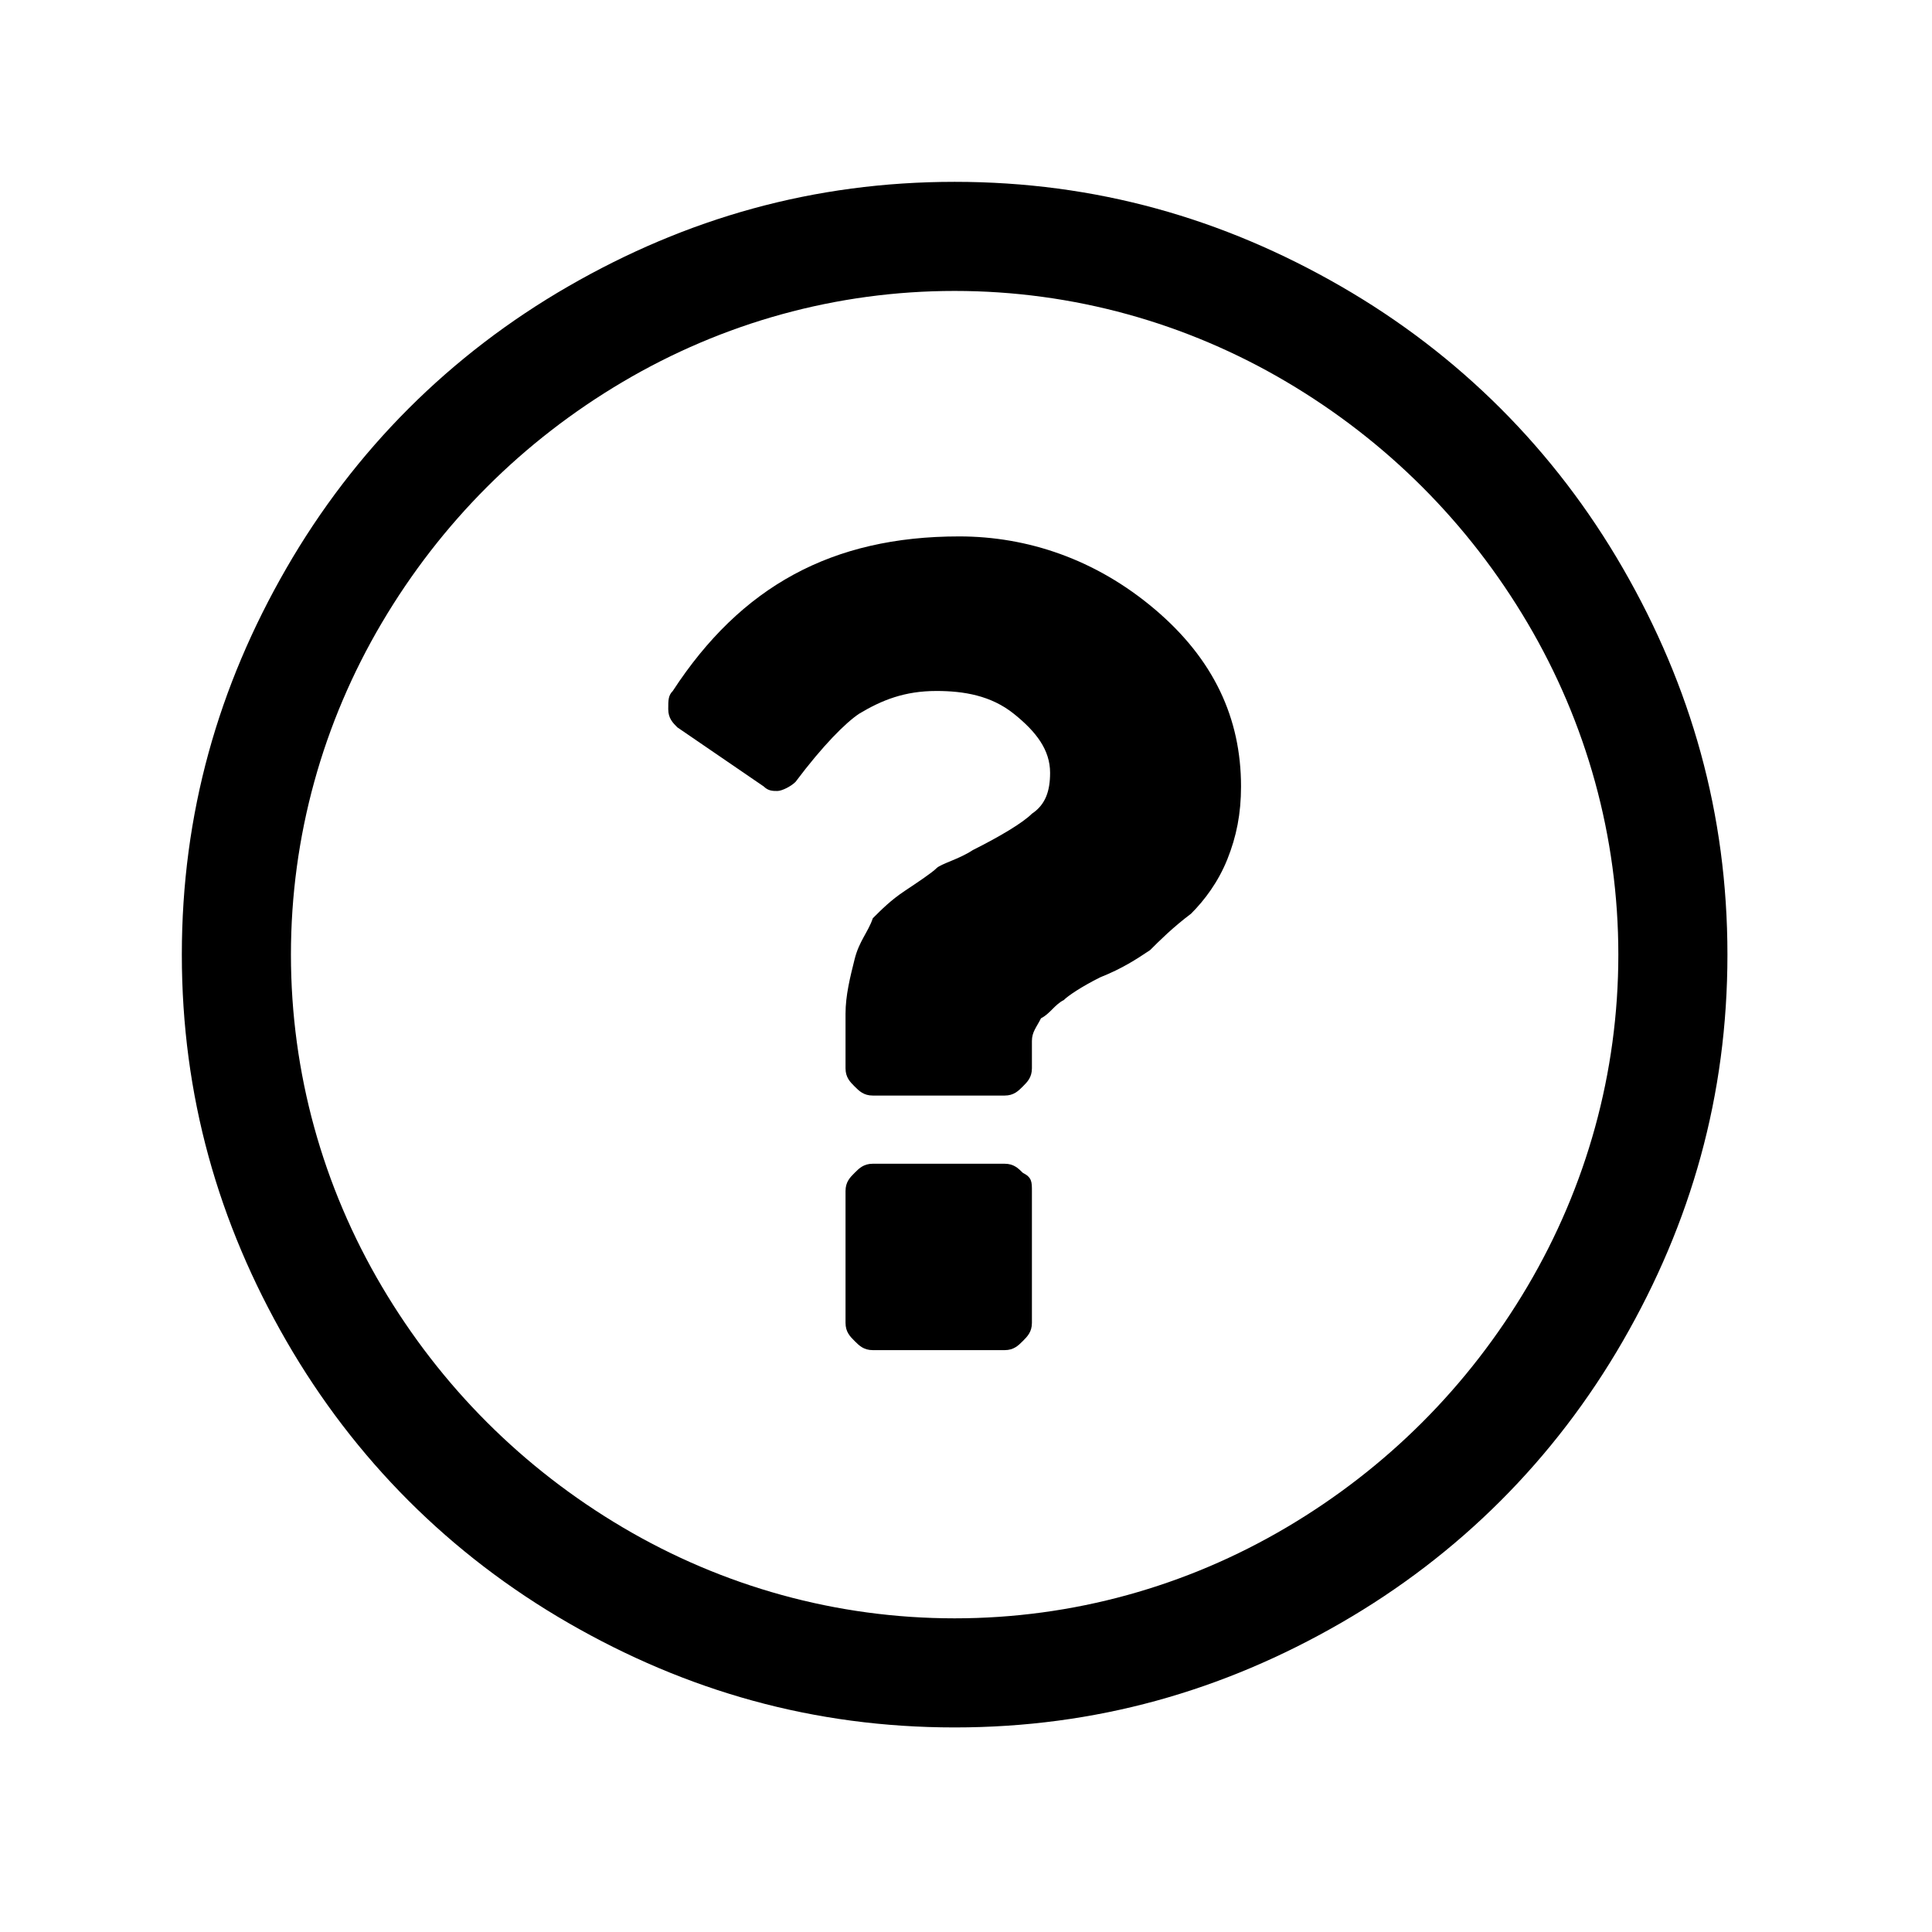 <?xml version="1.0" encoding="utf-8"?>
<!-- Generator: Adobe Illustrator 21.1.0, SVG Export Plug-In . SVG Version: 6.00 Build 0)  -->
<svg version="1.1" id="Ebene_1" xmlns="http://www.w3.org/2000/svg" xmlns:xlink="http://www.w3.org/1999/xlink" x="0px" y="0px"
	 viewBox="0 0 42.5 42.5" style="enable-background:new 0 0 42.5 42.5;" xml:space="preserve">
<path d="M35.6,21c0-2.6-0.7-5.1-2-7.3s-3.1-4-5.3-5.3s-4.7-2-7.3-2s-5.1,0.7-7.3,2s-4,3.1-5.3,5.3s-2,4.7-2,7.3s0.7,5.1,2,7.3
	s3.1,4,5.3,5.3s4.7,2,7.3,2s5.1-0.7,7.3-2s4-3.1,5.3-5.3S35.6,23.6,35.6,21z M38,21c0,3.1-0.8,5.9-2.3,8.5c-1.5,2.6-3.6,4.7-6.2,6.2
	C26.9,37.2,24.1,38,21,38c-3.1,0-5.9-0.8-8.5-2.3c-2.6-1.5-4.7-3.6-6.2-6.2S4,24.1,4,21c0-3.1,0.8-5.9,2.3-8.5s3.6-4.7,6.2-6.2
	S17.9,4,21,4c3.1,0,5.9,0.8,8.5,2.3s4.7,3.6,6.2,6.2C37.2,15.1,38,17.9,38,21z M22.7,26.2v2.9c0,0.2-0.1,0.3-0.2,0.4
	c-0.1,0.1-0.2,0.2-0.4,0.2h-2.9c-0.2,0-0.3-0.1-0.4-0.2c-0.1-0.1-0.2-0.2-0.2-0.4v-2.9c0-0.2,0.1-0.3,0.2-0.4
	c0.1-0.1,0.2-0.2,0.4-0.2h2.9c0.2,0,0.3,0.1,0.4,0.2C22.7,25.9,22.7,26,22.7,26.2z M27.3,17.3c0,0.6-0.1,1.1-0.3,1.6
	s-0.5,0.9-0.8,1.2c-0.4,0.3-0.7,0.6-0.9,0.8c-0.3,0.2-0.6,0.4-1.1,0.6c-0.4,0.2-0.7,0.4-0.8,0.5c-0.2,0.1-0.3,0.3-0.5,0.4
	c-0.1,0.2-0.2,0.3-0.2,0.5v0.6c0,0.2-0.1,0.3-0.2,0.4c-0.1,0.1-0.2,0.2-0.4,0.2h-2.9c-0.2,0-0.3-0.1-0.4-0.2
	c-0.1-0.1-0.2-0.2-0.2-0.4v-1.2c0-0.4,0.1-0.8,0.2-1.2s0.3-0.6,0.4-0.9c0.2-0.2,0.4-0.4,0.7-0.6c0.3-0.2,0.6-0.4,0.7-0.5
	s0.5-0.2,0.8-0.4c0.6-0.3,1.1-0.6,1.3-0.8c0.3-0.2,0.4-0.5,0.4-0.9c0-0.5-0.3-0.9-0.8-1.3c-0.5-0.4-1.1-0.5-1.7-0.5
	c-0.7,0-1.2,0.2-1.7,0.5c-0.3,0.2-0.8,0.7-1.4,1.5c-0.1,0.1-0.3,0.2-0.4,0.2c-0.1,0-0.2,0-0.3-0.1L14.9,16c-0.1-0.1-0.2-0.2-0.2-0.4
	c0-0.2,0-0.3,0.1-0.4c1.5-2.3,3.5-3.4,6.3-3.4c1.5,0,3,0.5,4.3,1.6S27.3,15.8,27.3,17.3z"/>
</svg>
